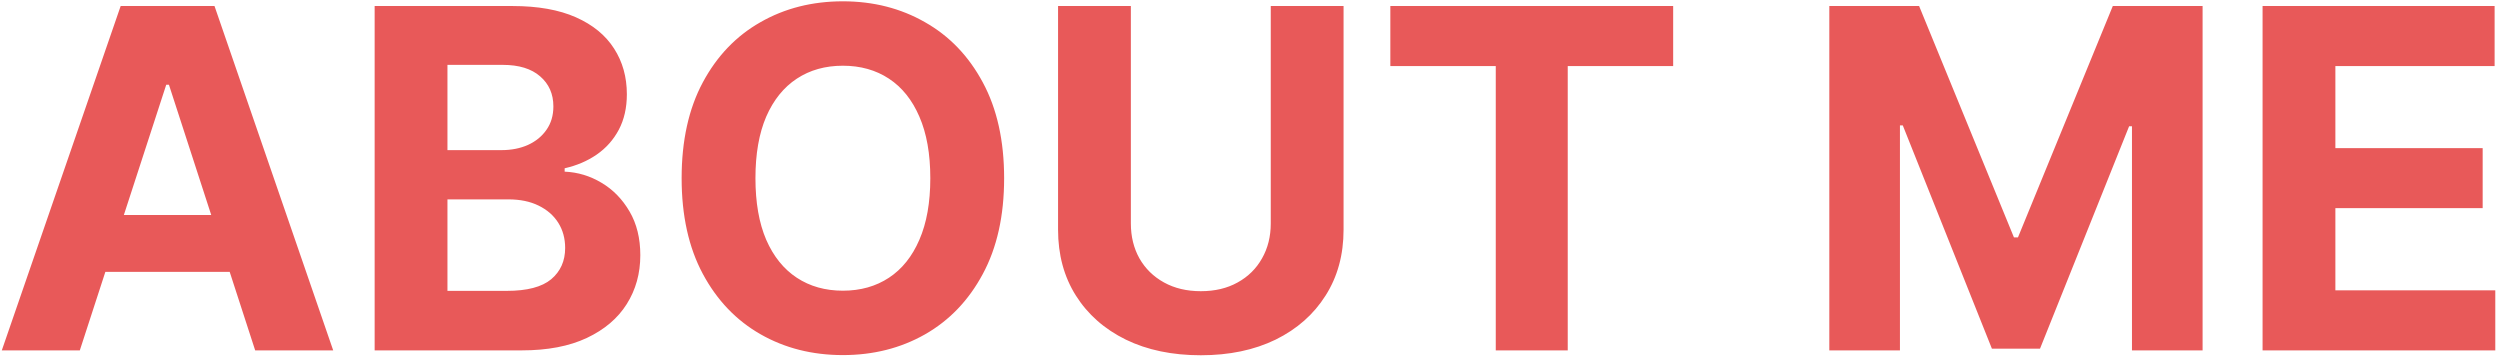 <svg width="264" height="38" viewBox="0 0 264 38" fill="none" xmlns="http://www.w3.org/2000/svg">
<path d="M8.428 37H0.19L12.743 0.636H22.651L35.186 37H26.947L17.839 8.946H17.555L8.428 37ZM7.913 22.707H27.374V28.708H7.913V22.707ZM39.563 37V0.636H54.123C56.798 0.636 59.029 1.033 60.816 1.826C62.604 2.619 63.947 3.72 64.847 5.129C65.747 6.525 66.196 8.135 66.196 9.958C66.196 11.379 65.912 12.627 65.344 13.704C64.776 14.77 63.995 15.646 63 16.332C62.018 17.007 60.893 17.486 59.627 17.771V18.126C61.012 18.185 62.308 18.576 63.515 19.298C64.734 20.02 65.723 21.032 66.481 22.334C67.238 23.624 67.617 25.163 67.617 26.95C67.617 28.88 67.137 30.602 66.179 32.117C65.232 33.62 63.829 34.81 61.971 35.686C60.112 36.562 57.822 37 55.099 37H39.563ZM47.251 30.715H53.519C55.661 30.715 57.224 30.306 58.206 29.489C59.189 28.661 59.68 27.56 59.68 26.187C59.68 25.181 59.437 24.293 58.952 23.523C58.467 22.754 57.774 22.15 56.875 21.712C55.987 21.274 54.927 21.055 53.696 21.055H47.251V30.715ZM47.251 15.853H52.951C54.004 15.853 54.939 15.669 55.756 15.303C56.585 14.924 57.236 14.391 57.709 13.704C58.194 13.018 58.437 12.195 58.437 11.236C58.437 9.923 57.97 8.863 57.034 8.058C56.111 7.253 54.797 6.851 53.093 6.851H47.251V15.853ZM106.036 18.818C106.036 22.784 105.284 26.157 103.781 28.939C102.289 31.721 100.253 33.845 97.673 35.313C95.104 36.769 92.216 37.497 89.008 37.497C85.776 37.497 82.876 36.763 80.308 35.295C77.739 33.828 75.709 31.703 74.218 28.921C72.726 26.139 71.98 22.772 71.98 18.818C71.98 14.853 72.726 11.479 74.218 8.697C75.709 5.916 77.739 3.797 80.308 2.341C82.876 0.873 85.776 0.139 89.008 0.139C92.216 0.139 95.104 0.873 97.673 2.341C100.253 3.797 102.289 5.916 103.781 8.697C105.284 11.479 106.036 14.853 106.036 18.818ZM98.241 18.818C98.241 16.25 97.856 14.083 97.087 12.32C96.329 10.556 95.258 9.218 93.873 8.307C92.488 7.395 90.866 6.94 89.008 6.94C87.15 6.94 85.528 7.395 84.143 8.307C82.758 9.218 81.681 10.556 80.911 12.32C80.154 14.083 79.775 16.25 79.775 18.818C79.775 21.387 80.154 23.553 80.911 25.317C81.681 27.081 82.758 28.418 84.143 29.329C85.528 30.241 87.15 30.697 89.008 30.697C90.866 30.697 92.488 30.241 93.873 29.329C95.258 28.418 96.329 27.081 97.087 25.317C97.856 23.553 98.241 21.387 98.241 18.818ZM134.192 0.636H141.88V24.251C141.88 26.903 141.247 29.223 139.98 31.212C138.725 33.2 136.968 34.751 134.707 35.864C132.446 36.965 129.812 37.515 126.805 37.515C123.787 37.515 121.147 36.965 118.886 35.864C116.625 34.751 114.868 33.2 113.613 31.212C112.358 29.223 111.731 26.903 111.731 24.251V0.636H119.419V23.595C119.419 24.979 119.721 26.21 120.325 27.288C120.94 28.365 121.804 29.211 122.917 29.827C124.03 30.442 125.326 30.75 126.805 30.75C128.297 30.75 129.593 30.442 130.694 29.827C131.807 29.211 132.665 28.365 133.268 27.288C133.884 26.21 134.192 24.979 134.192 23.595V0.636ZM146.82 6.975V0.636H176.686V6.975H165.553V37H157.953V6.975H146.82ZM193.176 0.636H202.658L212.672 25.068H213.098L223.112 0.636H232.594V37H225.136V13.332H224.835L215.424 36.822H210.346L200.935 13.243H200.634V37H193.176V0.636ZM238.928 37V0.636H263.431V6.975H246.616V15.64H262.17V21.979H246.616V30.661H263.502V37H238.928Z" fill="#E85959"/>
</svg>
